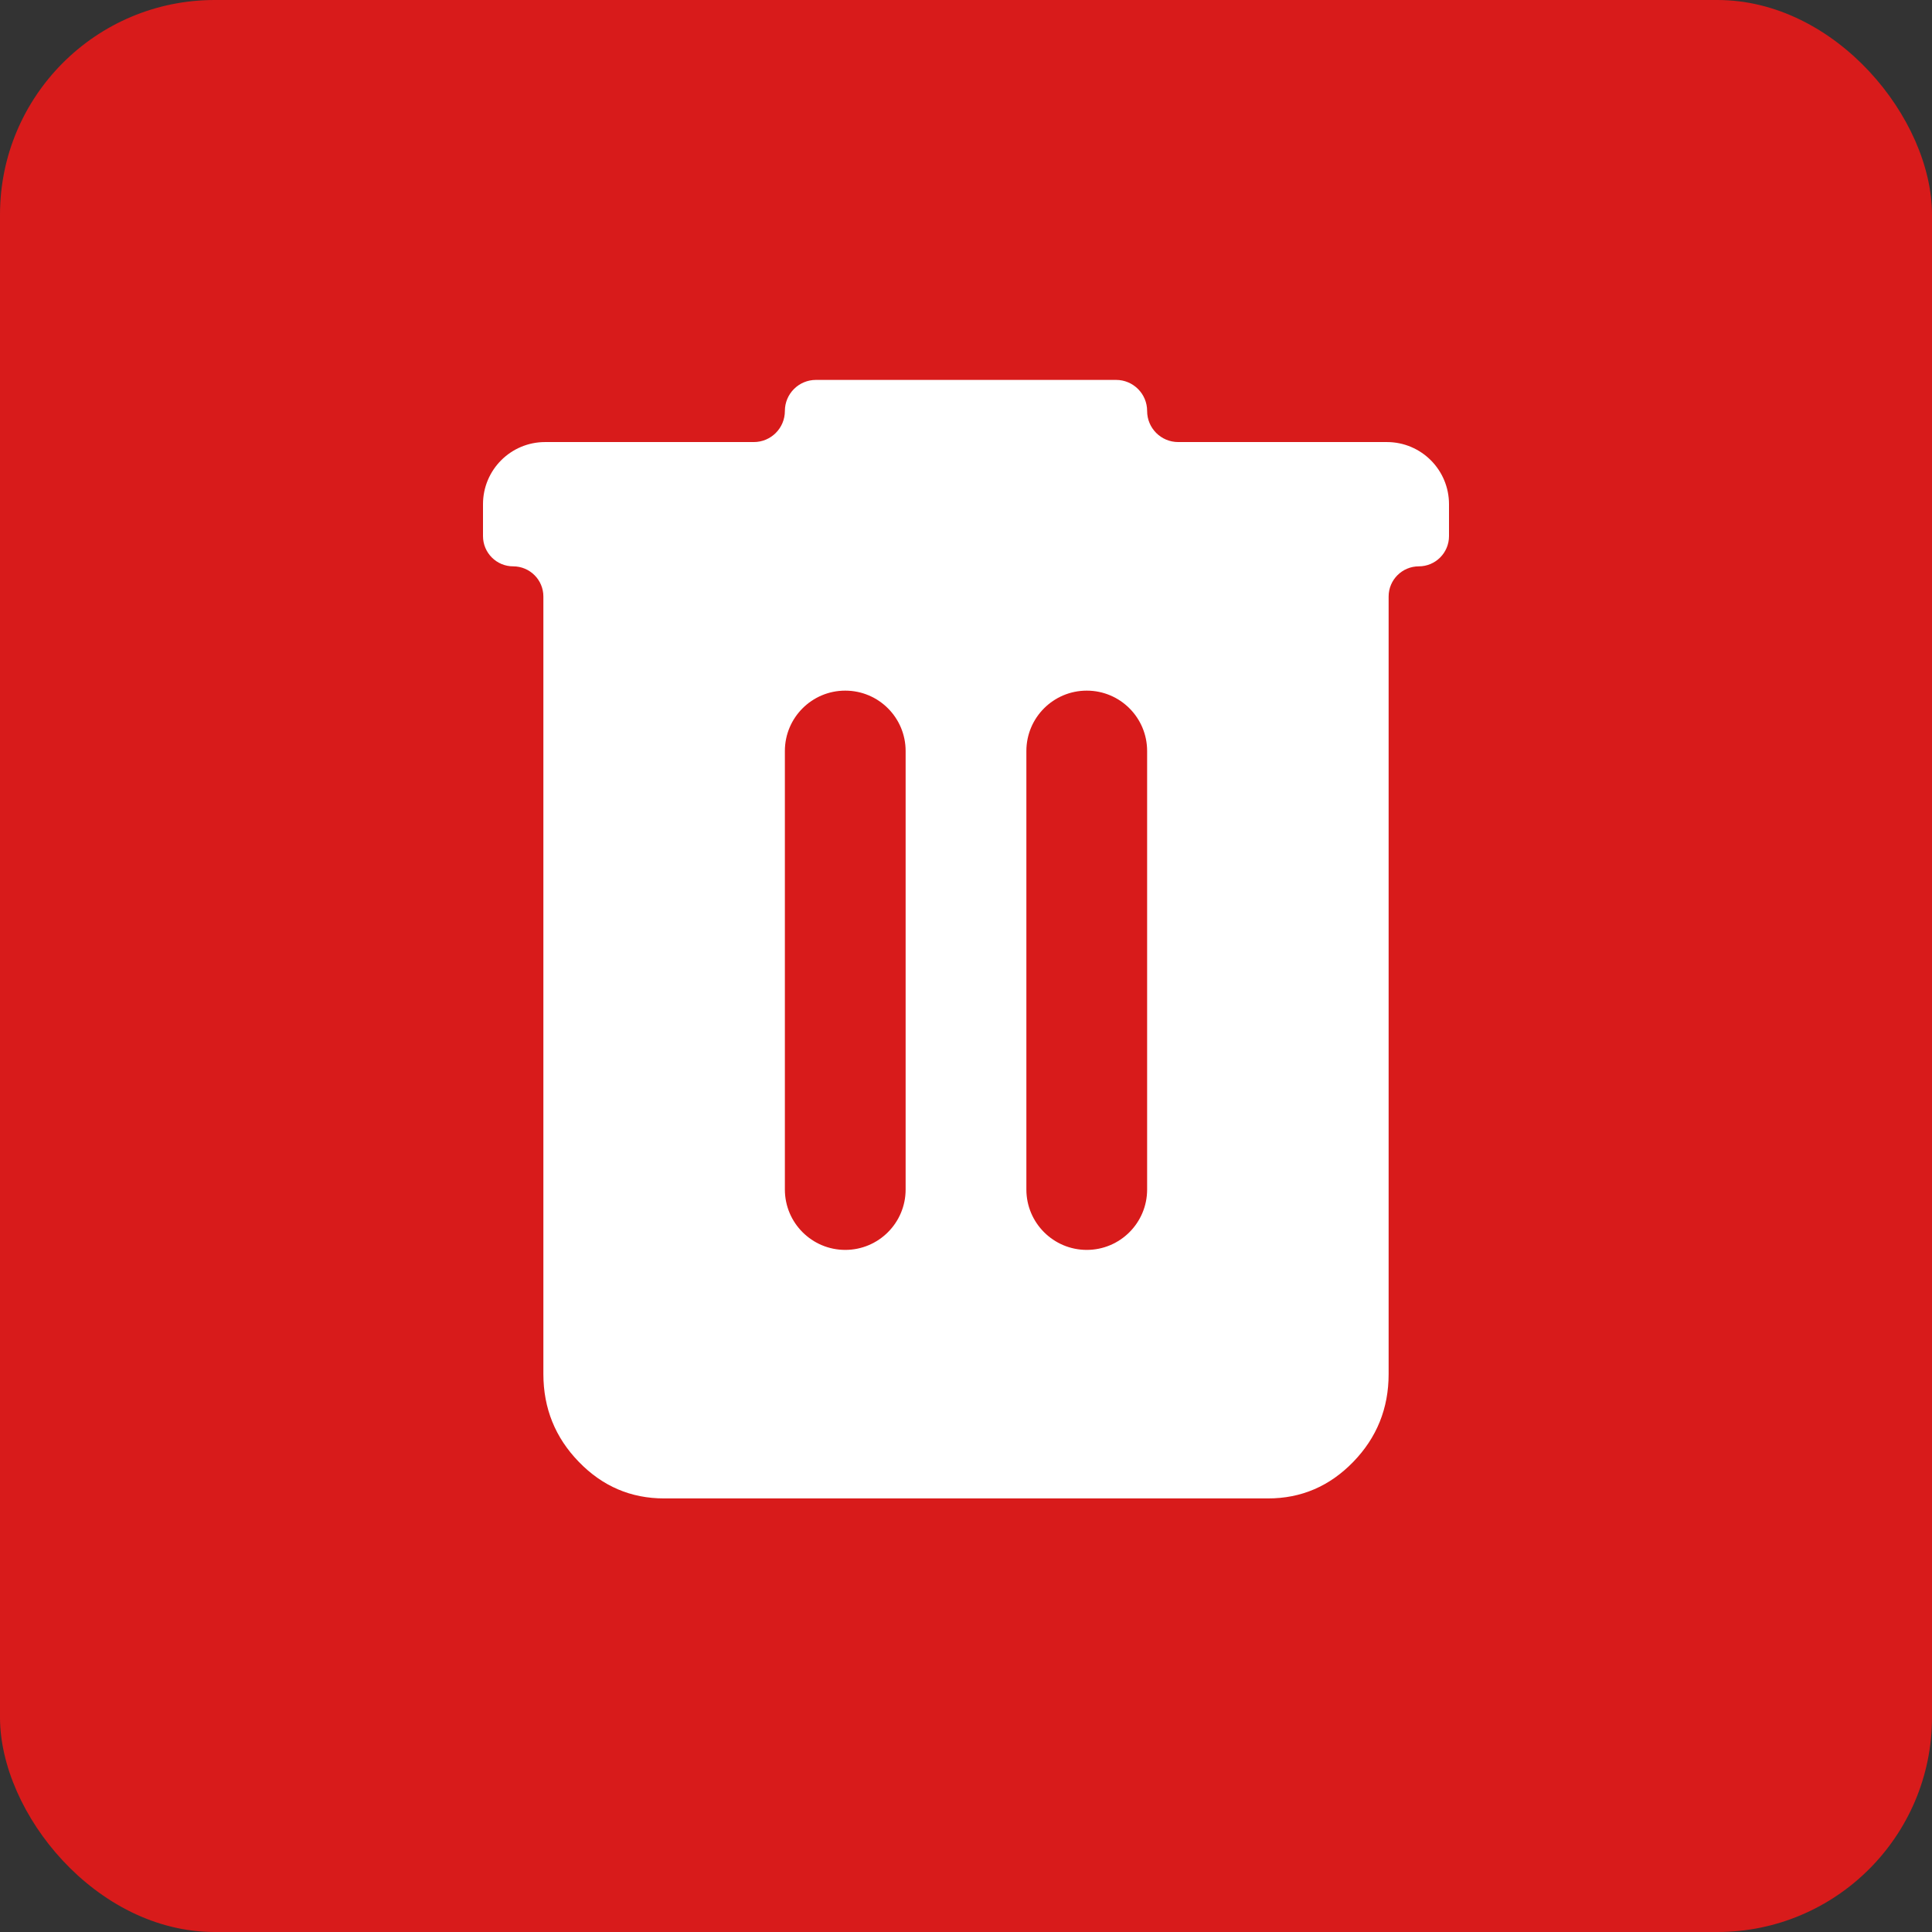 <svg width="36" height="36" viewBox="0 0 36 36" fill="none" xmlns="http://www.w3.org/2000/svg">
<rect x="0" y="0" width="36" height="36" fill="#333333" stroke="none"/>
<rect width="36" height="36" rx="4" fill="#D81B1B"/>
<path d="M12.375 27.921C11.756 27.921 11.227 27.695 10.787 27.241C10.346 26.788 10.126 26.243 10.125 25.605V11.115C10.125 10.805 9.873 10.553 9.562 10.553C9.252 10.553 9 10.301 9 9.99V9.395C9 8.755 9.518 8.237 10.158 8.237H14.046C14.366 8.237 14.625 7.978 14.625 7.658C14.625 7.338 14.884 7.079 15.204 7.079H20.796C21.116 7.079 21.375 7.338 21.375 7.658C21.375 7.978 21.634 8.237 21.954 8.237H25.842C26.482 8.237 27 8.755 27 9.395V9.99C27 10.301 26.748 10.553 26.438 10.553C26.127 10.553 25.875 10.805 25.875 11.115V25.605C25.875 26.242 25.655 26.788 25.215 27.241C24.774 27.695 24.244 27.922 23.625 27.921H12.375ZM14.625 22.165C14.625 22.786 15.129 23.29 15.75 23.29C16.371 23.29 16.875 22.786 16.875 22.165V13.994C16.875 13.372 16.371 12.869 15.75 12.869C15.129 12.869 14.625 13.372 14.625 13.994V22.165ZM19.125 22.165C19.125 22.786 19.629 23.29 20.25 23.29C20.871 23.29 21.375 22.786 21.375 22.165V13.994C21.375 13.372 20.871 12.869 20.25 12.869C19.629 12.869 19.125 13.372 19.125 13.994V22.165Z" fill="white"/>
</svg>
